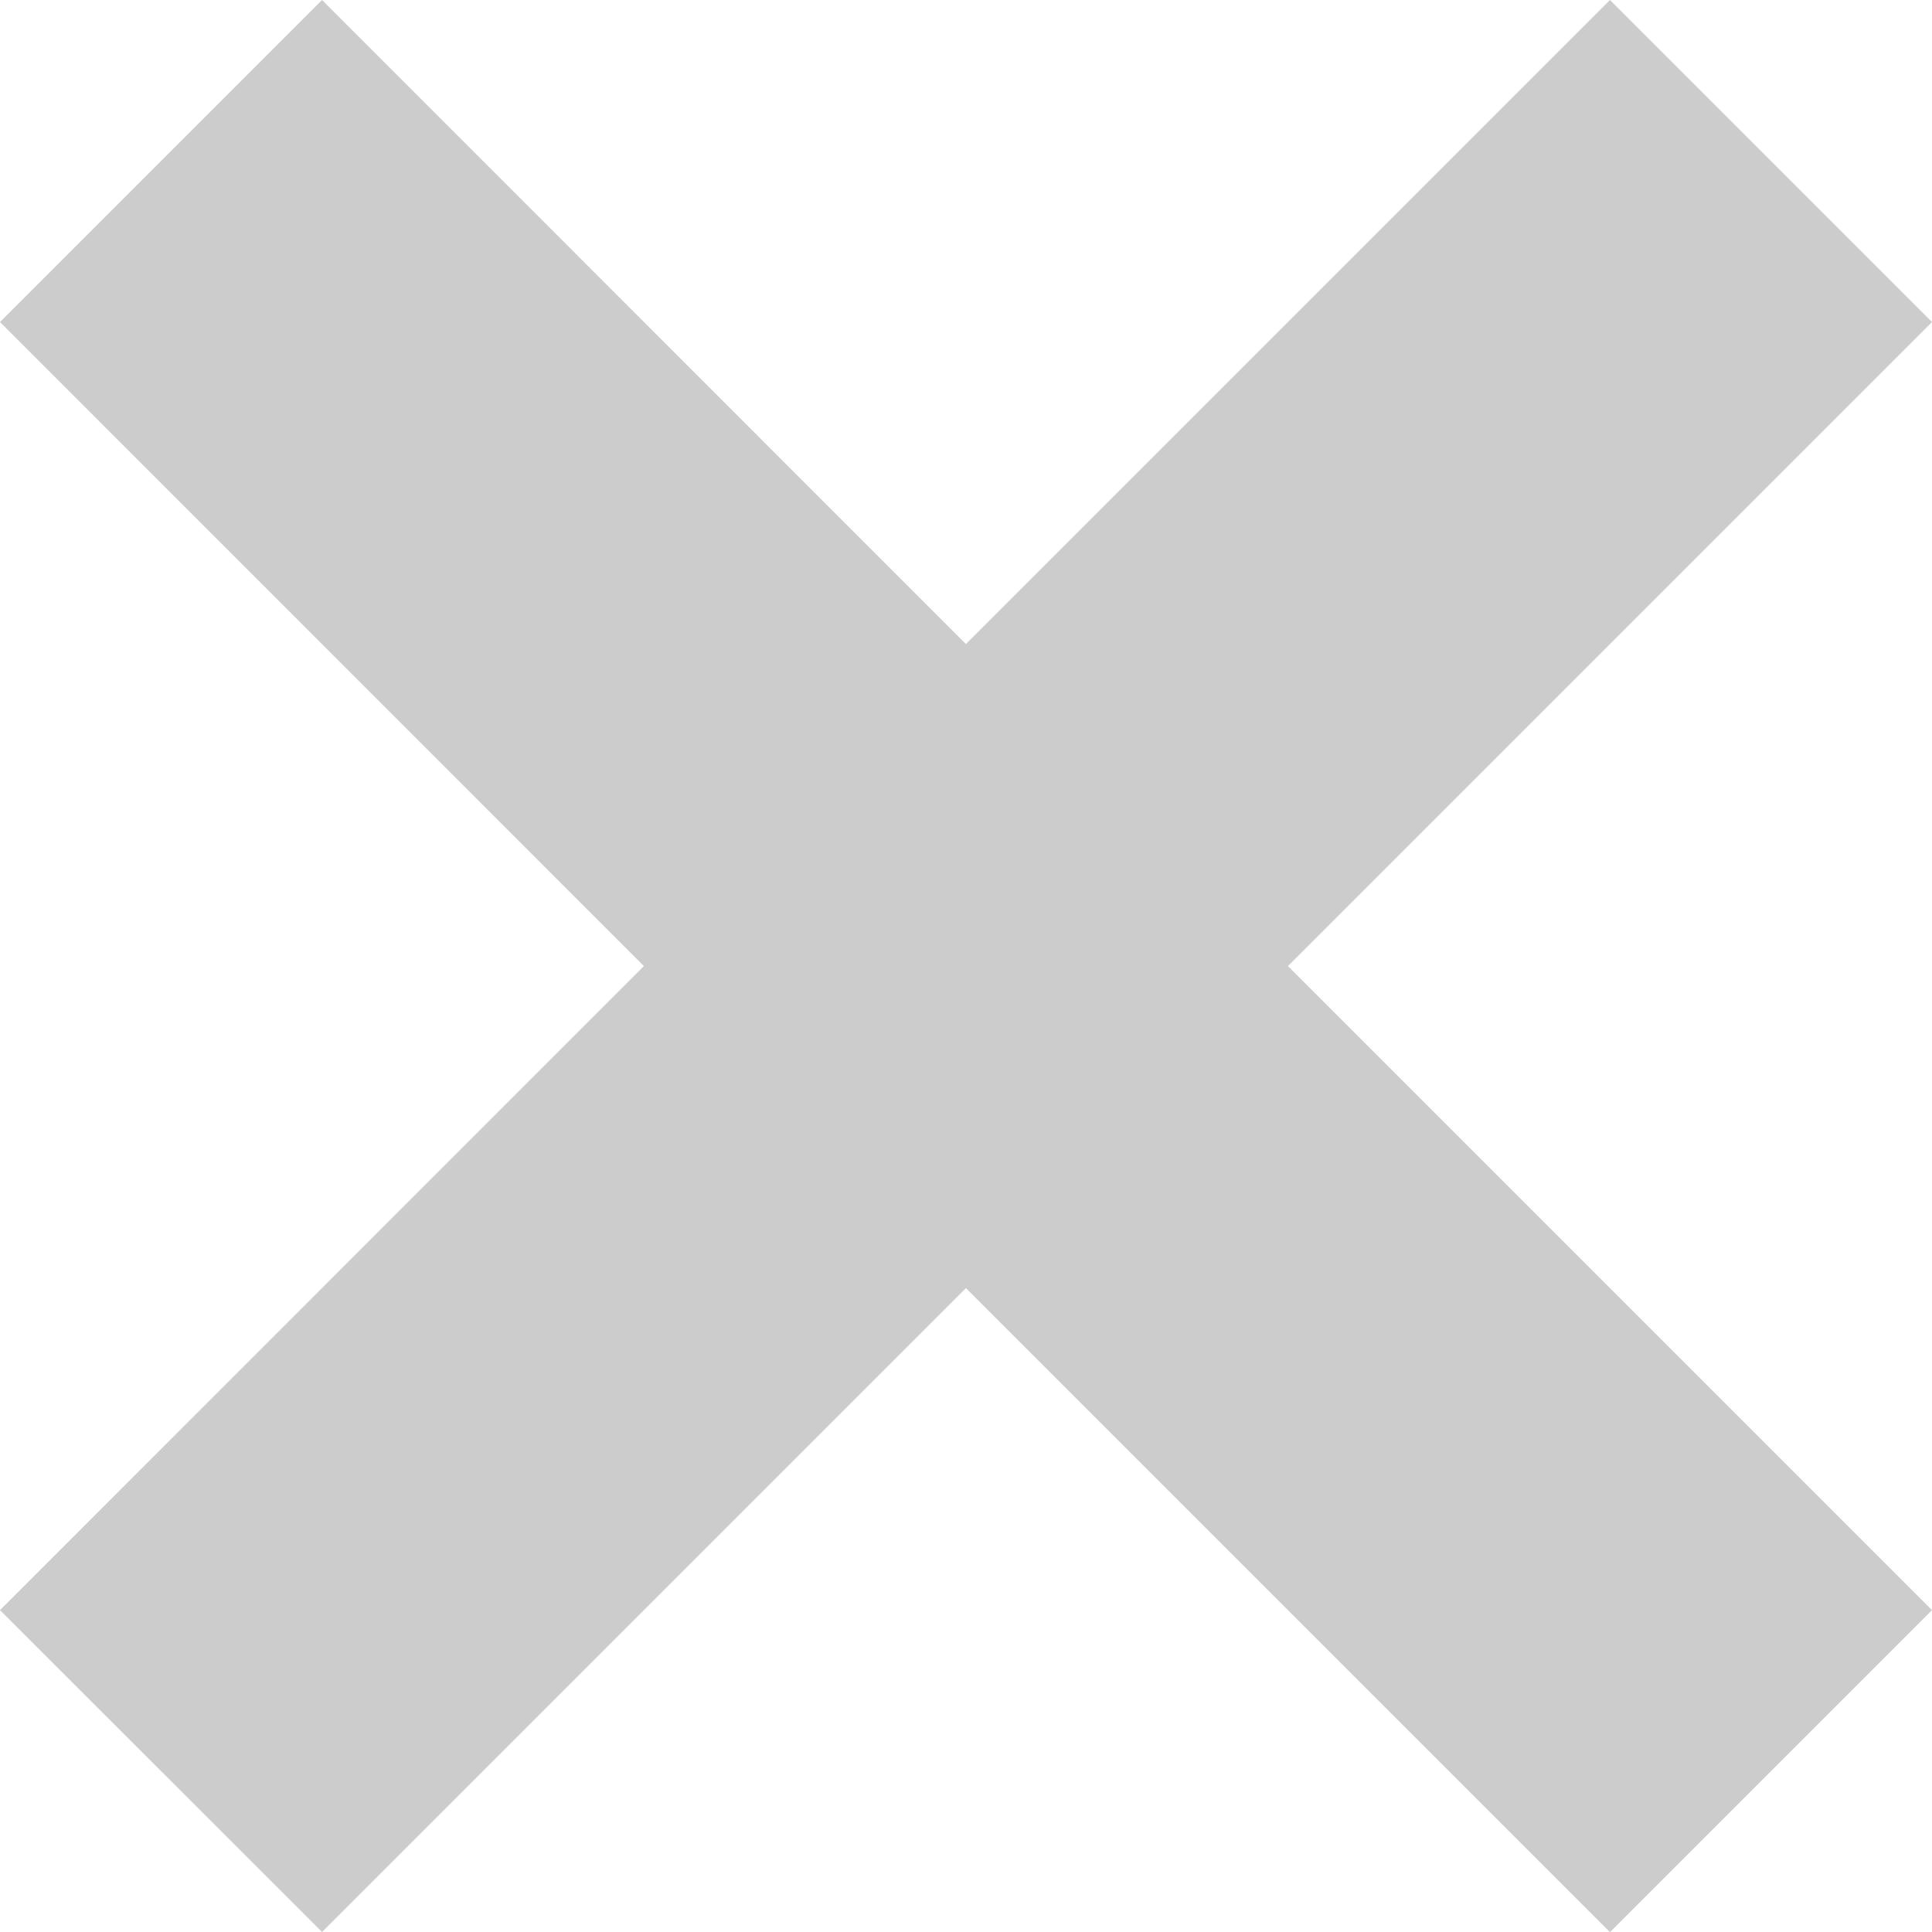 <svg xmlns="http://www.w3.org/2000/svg" viewBox="0 0 11.879 11.88">
    <defs>
        <style>
            .cls-1 { isolation: isolate; }
            .cls-2 { mix-blend-mode: multiply; }
            .cls-3 { fill: #ccc; }
        </style>
    </defs>
    <polygon points="9.899 0 5.939 3.96 1.98 0 0 1.98 3.959 5.94 0 9.9 1.98 11.879 5.939 7.92 9.899 11.88 11.879 9.9 7.919 5.94 11.879 1.98 9.899 0" class="cls-3"/>
</svg>
